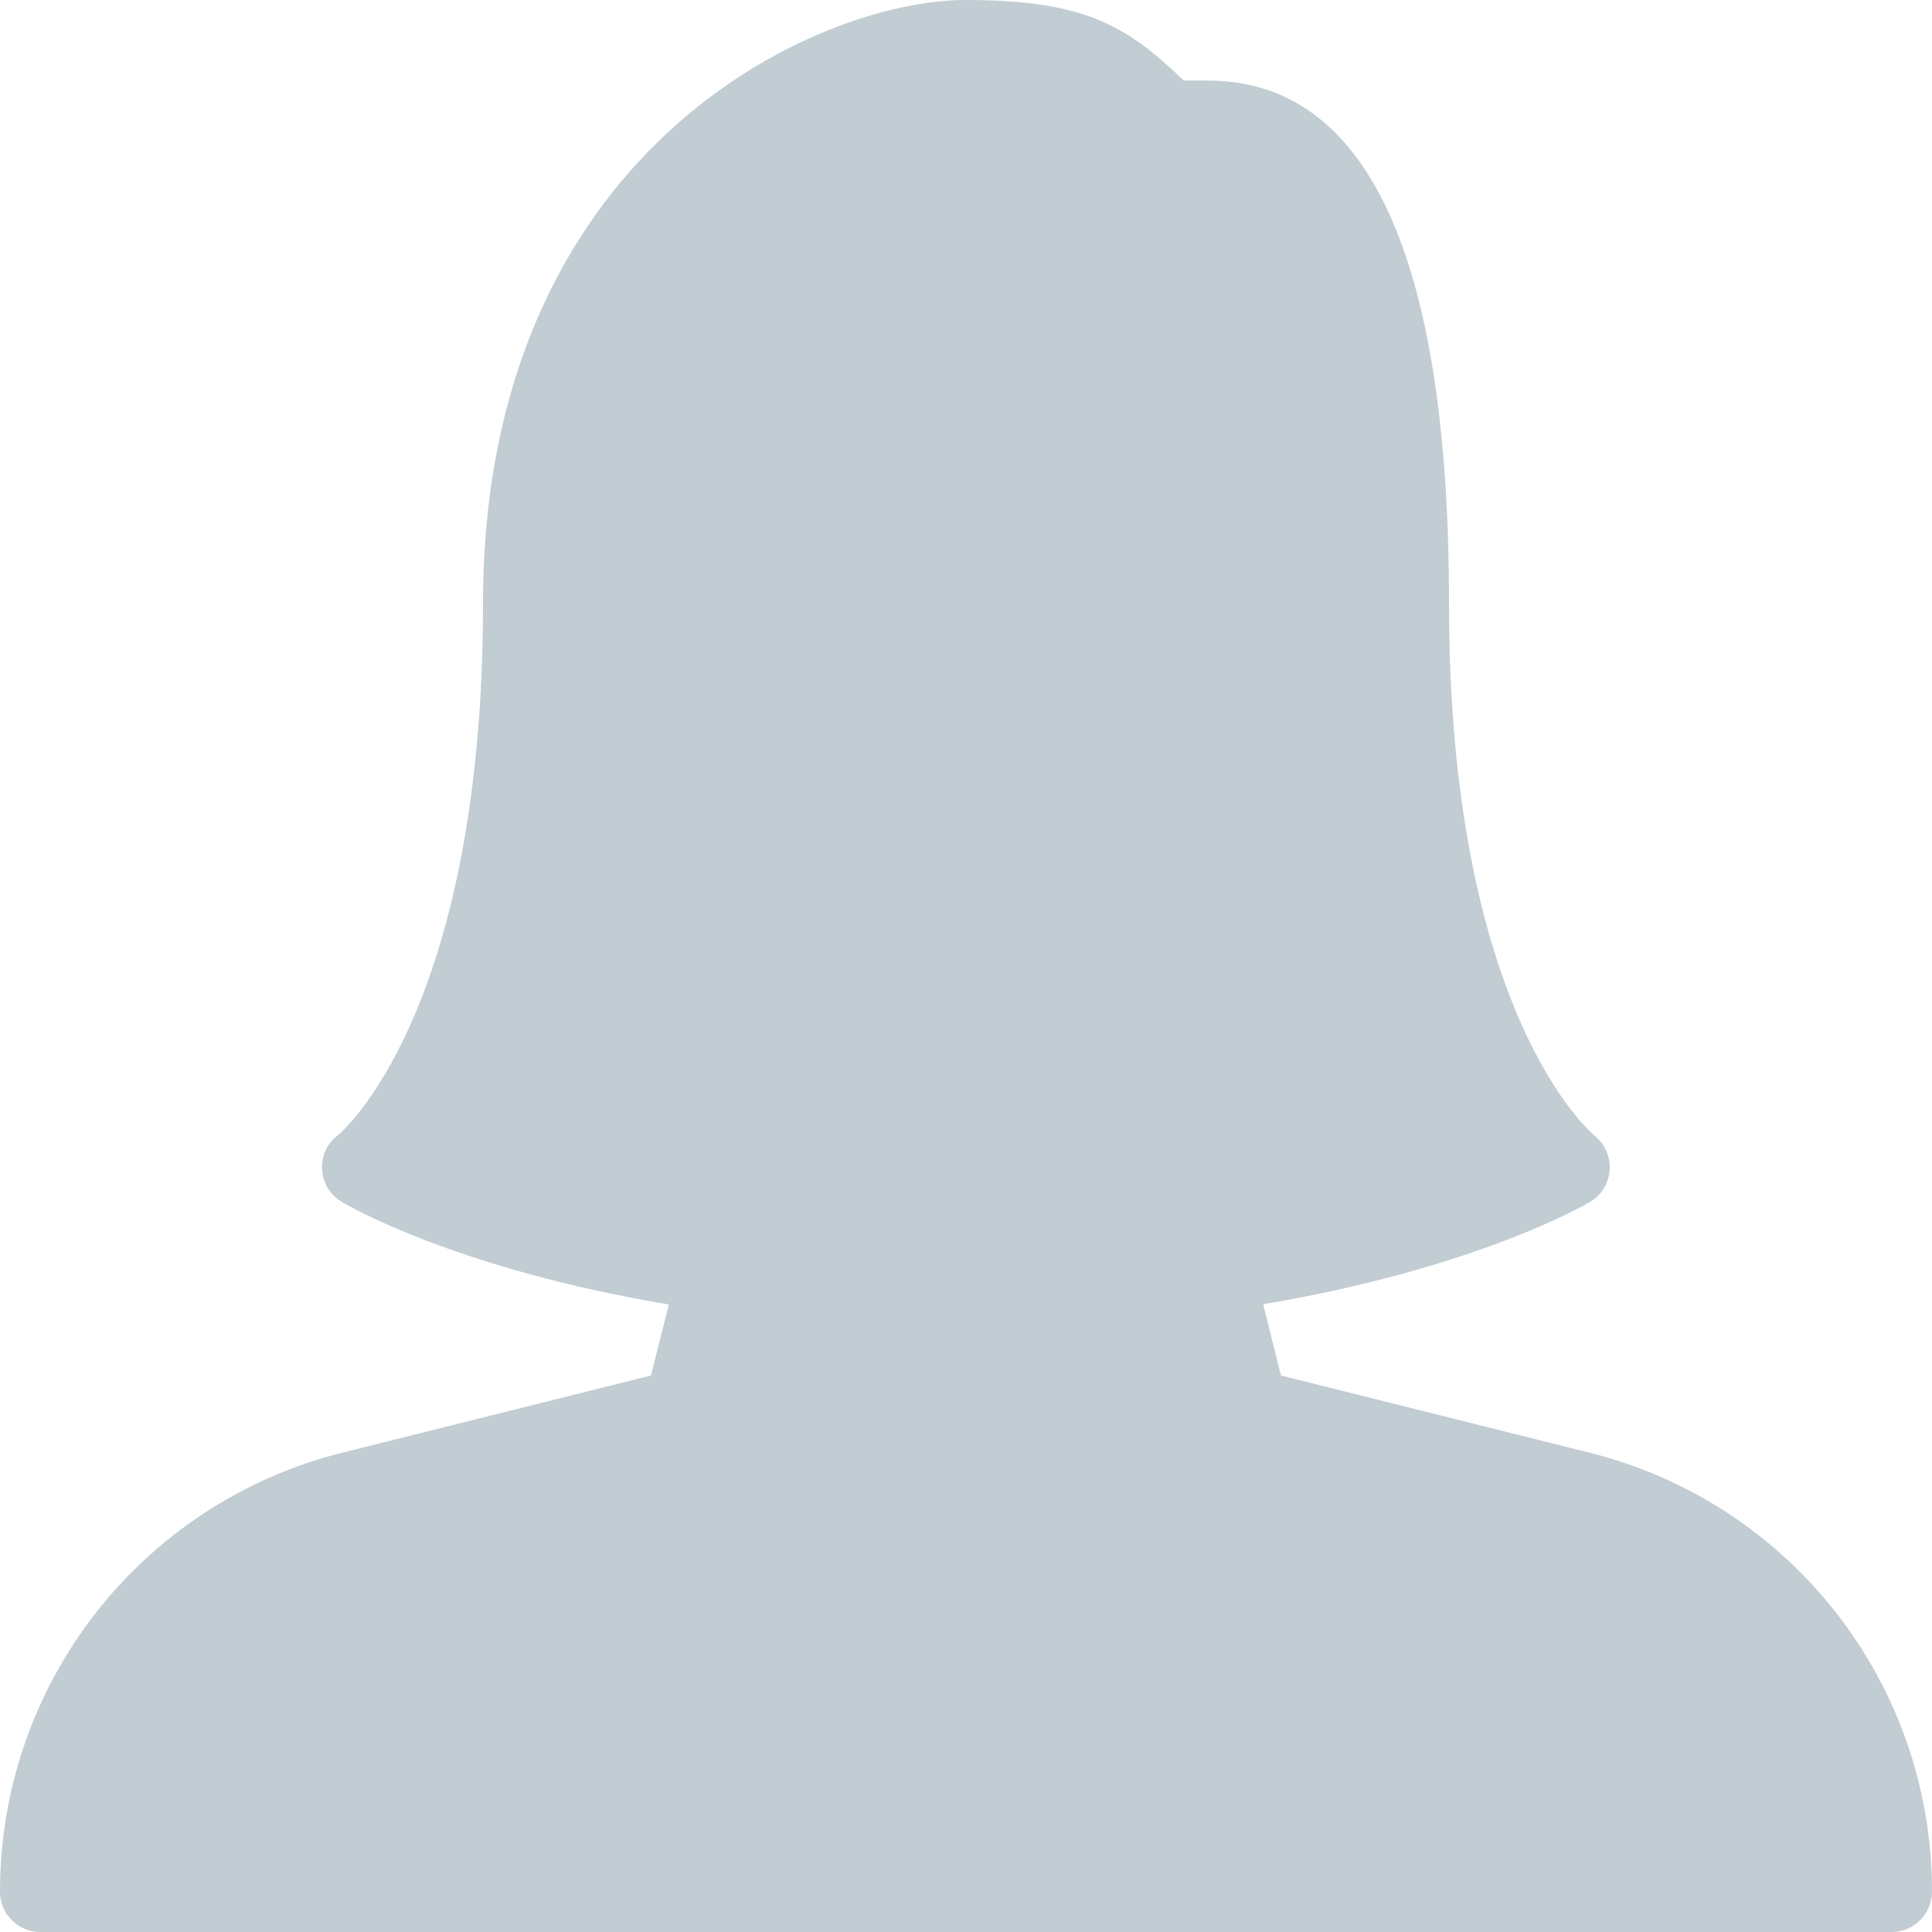 <svg width="16" height="16" viewBox="0 0 16 16" fill="none" xmlns="http://www.w3.org/2000/svg">
<path d="M13.162 12.03L10.608 11.391L10.461 10.801C12.223 10.505 13.129 9.977 13.169 9.953C13.264 9.898 13.323 9.797 13.331 9.688C13.338 9.579 13.289 9.471 13.203 9.403C13.191 9.393 12 8.409 12 5C12 2.125 11.327 0.667 10 0.667H9.803C9.325 0.204 8.965 0 8 0C6.747 0 4 1.259 4 5C4 8.409 2.809 9.393 2.8 9.4C2.711 9.467 2.661 9.573 2.667 9.683C2.673 9.795 2.733 9.895 2.828 9.952C2.868 9.976 3.766 10.507 5.539 10.803L5.391 11.391L2.837 12.03C1.167 12.448 0 13.943 0 15.667C0 15.851 0.149 16 0.333 16H15.667C15.851 16 16 15.849 16 15.665C16 13.943 14.833 12.448 13.162 12.03Z" fill="#C1CCD3"/>
</svg>
